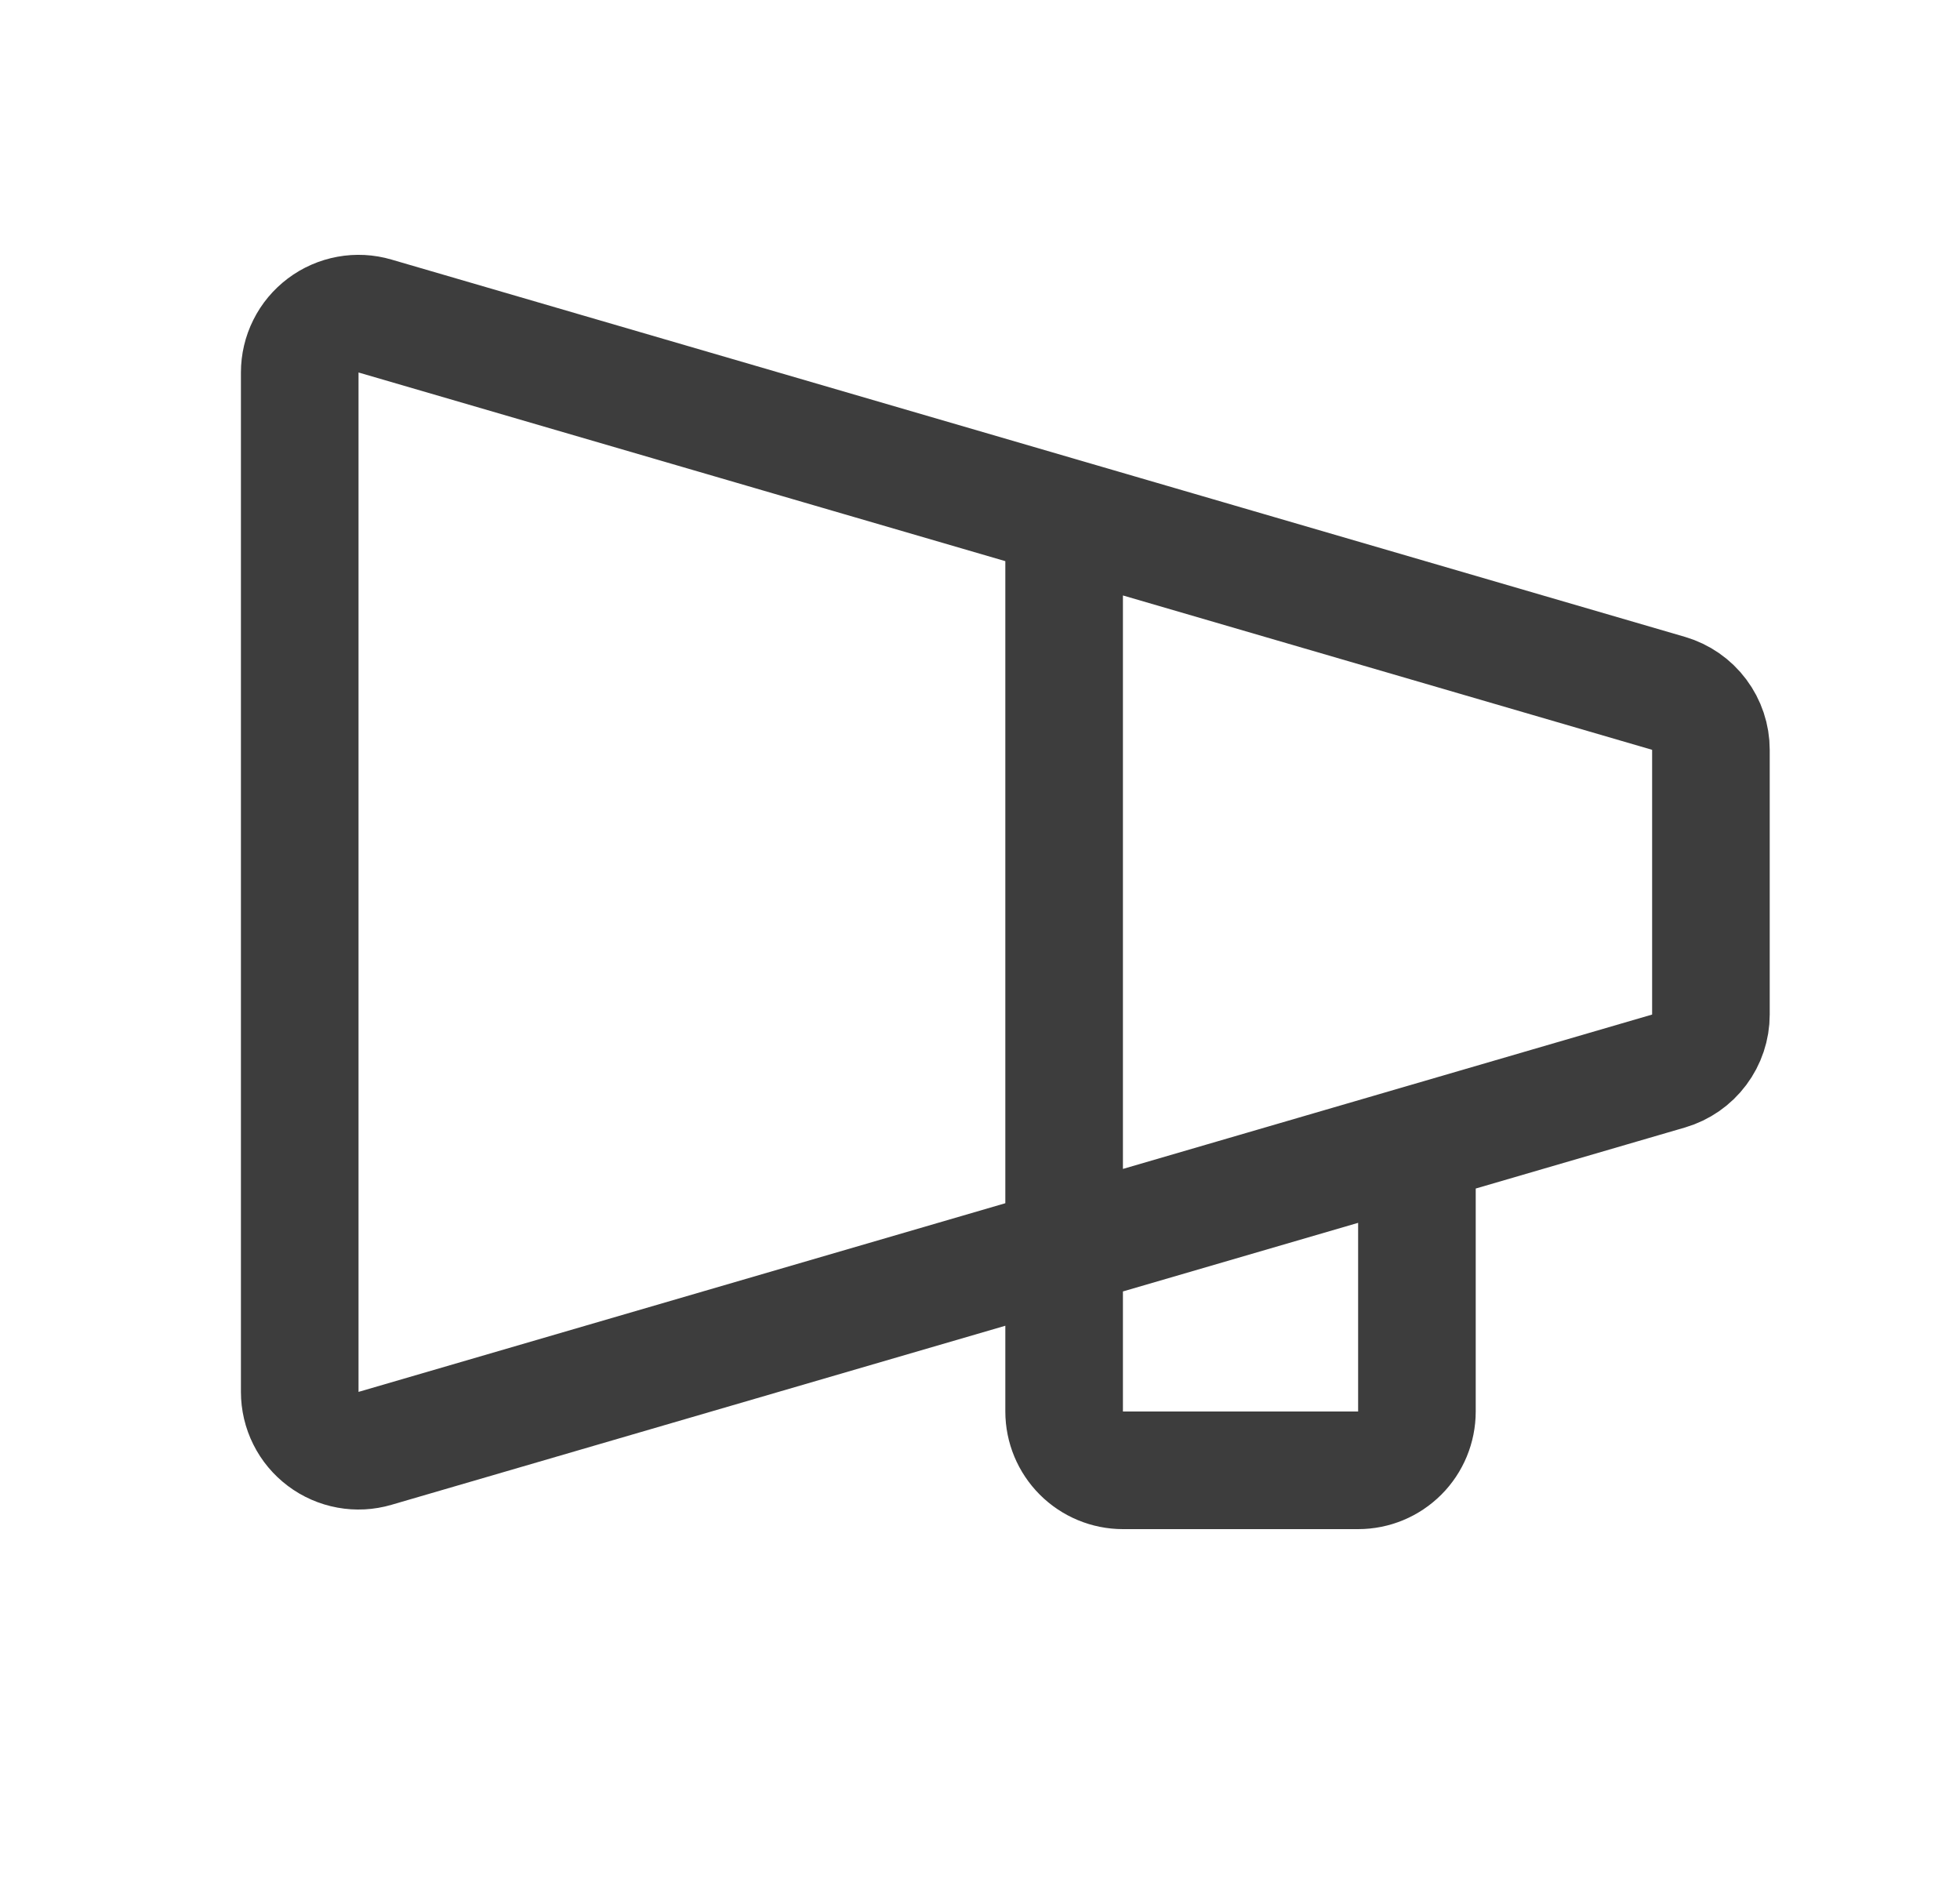 <svg width="25" height="24" viewBox="0 0 25 24" fill="none" xmlns="http://www.w3.org/2000/svg">
<path d="M18.073 14.594V18C18.073 18.199 17.994 18.39 17.854 18.53C17.713 18.671 17.523 18.75 17.323 18.75H14.323C14.125 18.75 13.934 18.671 13.793 18.53C13.653 18.39 13.573 18.199 13.573 18V6.594M3.823 4.75V17.75C3.823 17.866 3.85 17.981 3.902 18.085C3.954 18.19 4.03 18.28 4.123 18.35C4.216 18.42 4.324 18.467 4.439 18.488C4.553 18.509 4.671 18.503 4.783 18.47L21.283 13.658C21.439 13.612 21.576 13.517 21.673 13.387C21.77 13.258 21.823 13.1 21.823 12.938V9.562C21.823 9.4 21.77 9.242 21.673 9.113C21.576 8.983 21.439 8.888 21.283 8.842L4.783 4.03C4.671 3.997 4.553 3.991 4.439 4.012C4.324 4.033 4.216 4.08 4.123 4.15C4.03 4.22 3.954 4.31 3.902 4.415C3.85 4.519 3.823 4.634 3.823 4.75Z" stroke="#3D3D3D" stroke-width="1.5" stroke-linecap="round" stroke-linejoin="round"/>
</svg>
